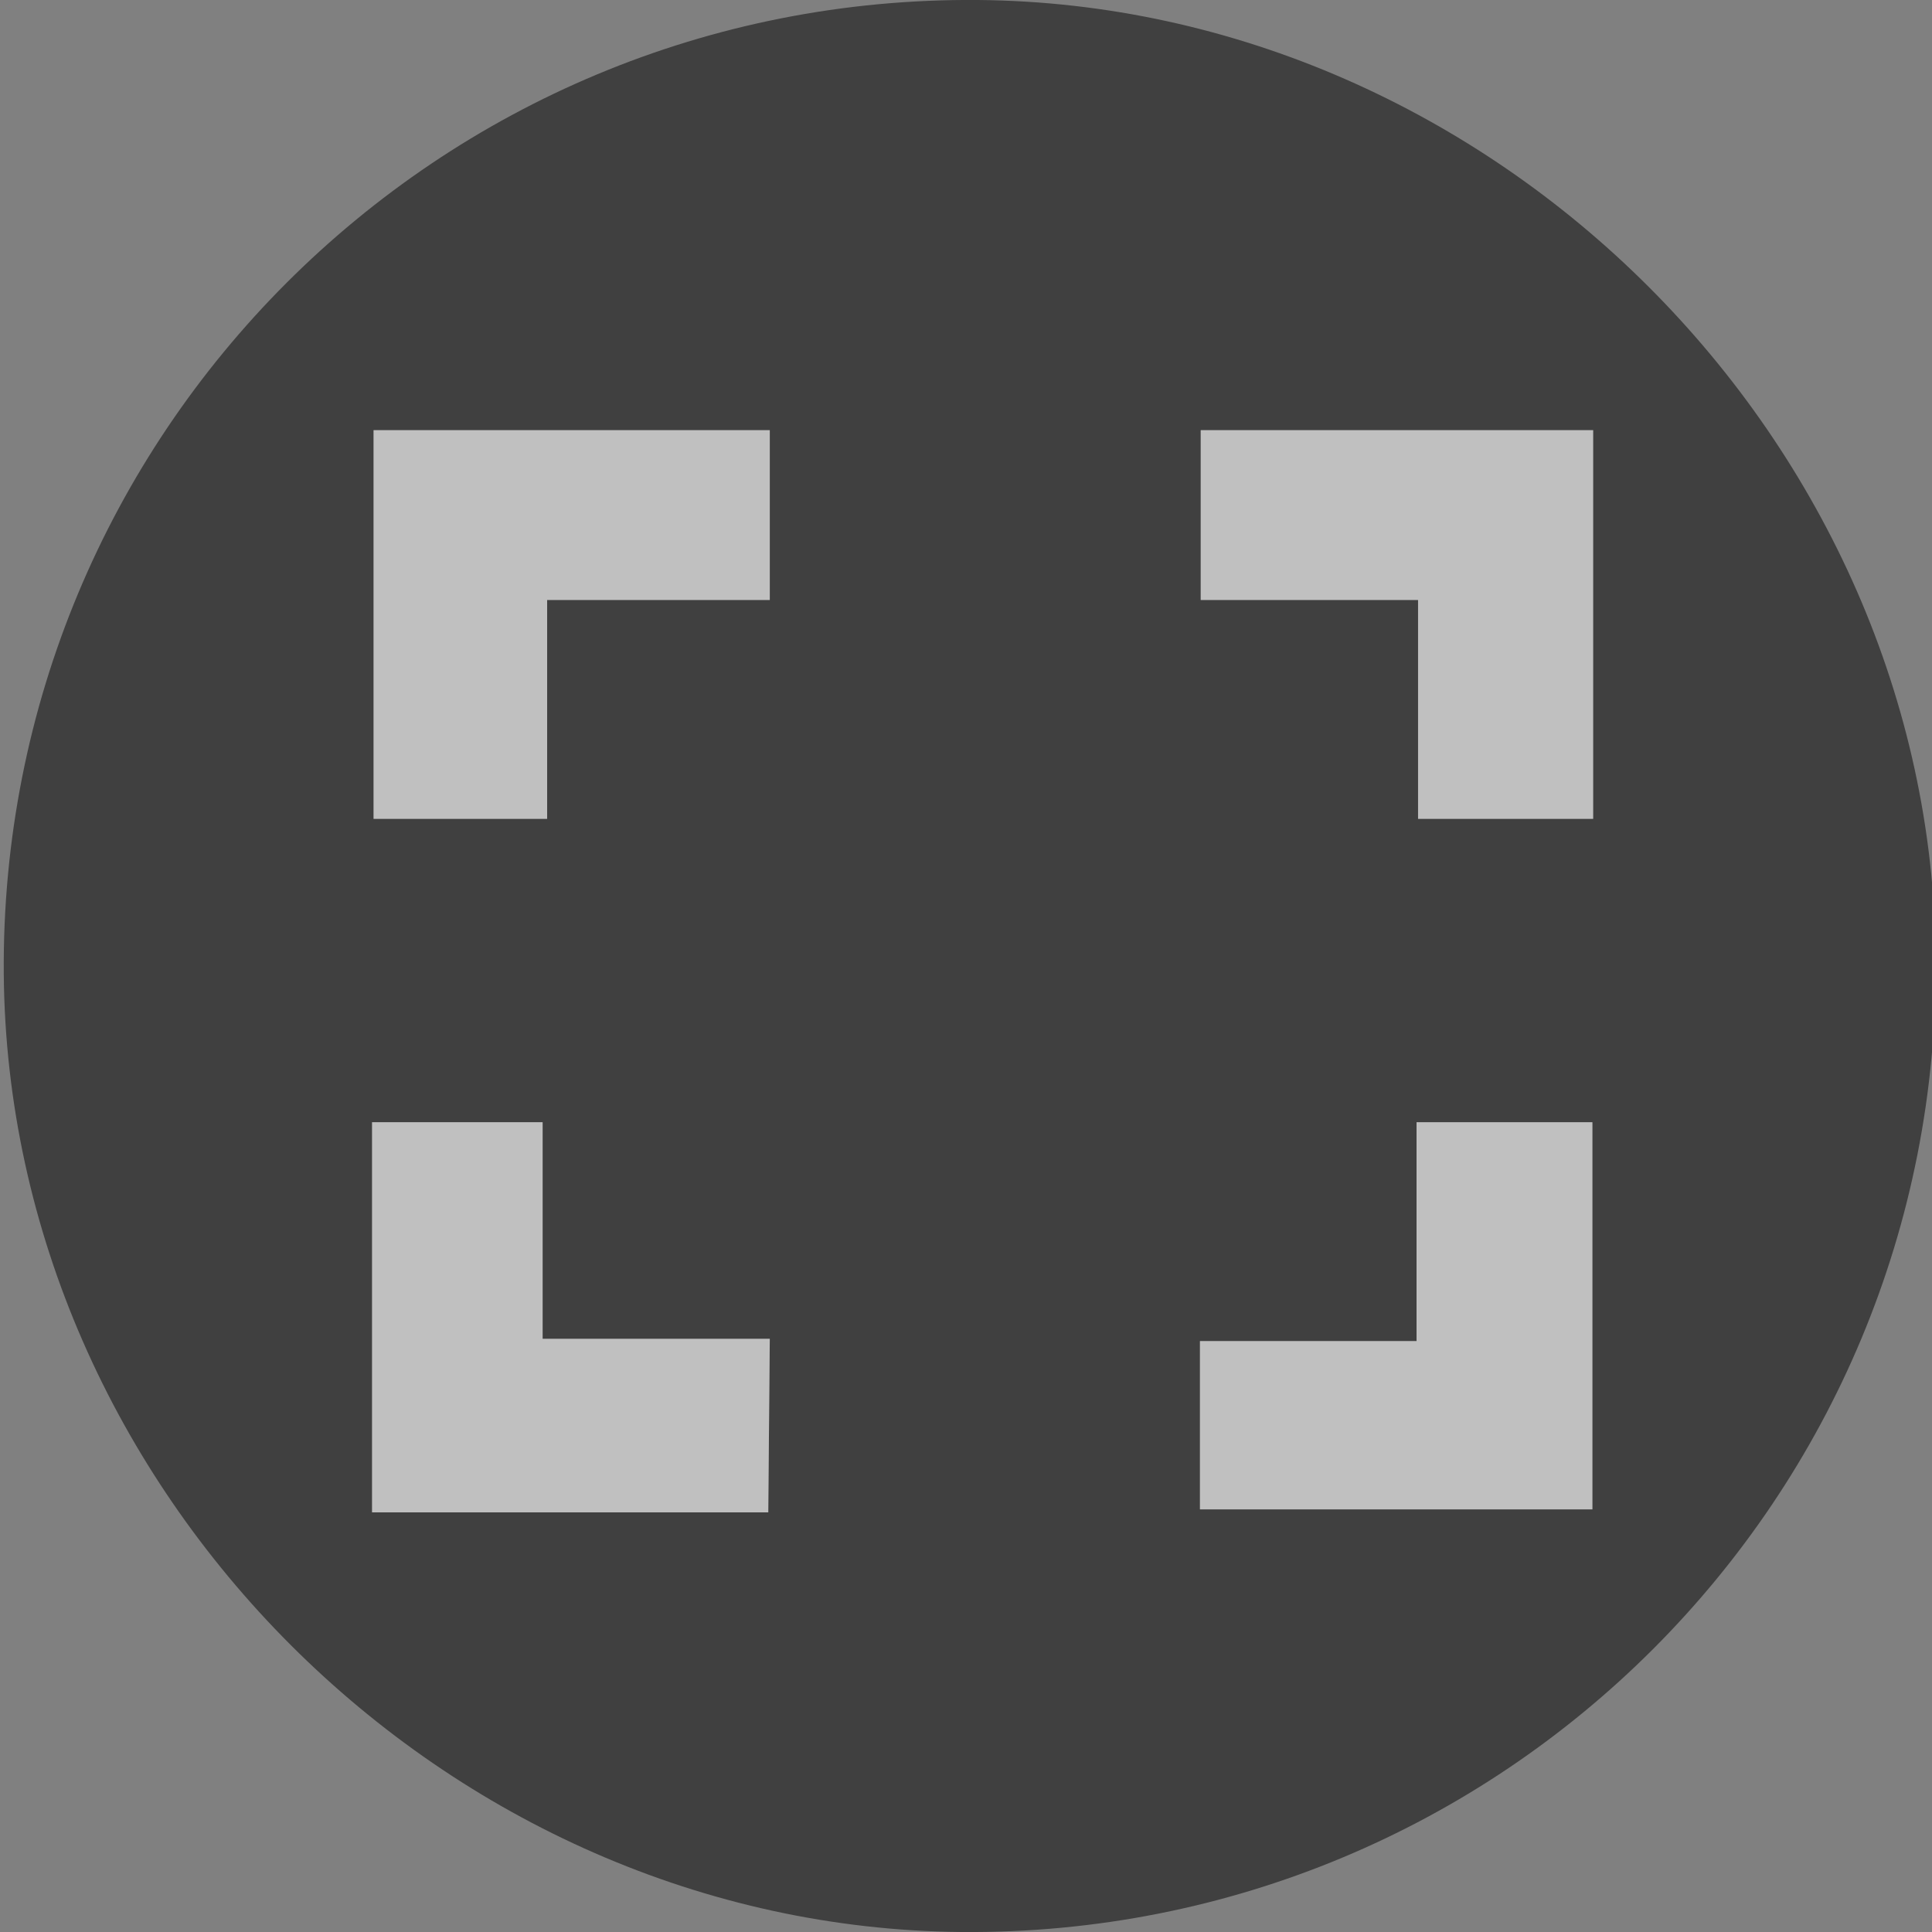 <?xml version="1.0" encoding="utf-8"?>
<!-- Generator: Adobe Illustrator 18.0.0, SVG Export Plug-In . SVG Version: 6.00 Build 0)  -->
<!DOCTYPE svg PUBLIC "-//W3C//DTD SVG 1.1//EN" "http://www.w3.org/Graphics/SVG/1.1/DTD/svg11.dtd">
<svg version="1.1" xmlns="http://www.w3.org/2000/svg" xmlns:xlink="http://www.w3.org/1999/xlink" x="0px" y="0px"
	 viewBox="0 0 256 256" enable-background="new 0 0 256 256" xml:space="preserve">
<rect x="0" y="0" width="256" height="256" fill="#808080" stroke="none"/>
<g id="Layer_1">
	<g id="Layer_2_1_">
		<path opacity="0.5" enable-background="new    " d="M129.6,0C58-0.6-0.1,57.5,0.5,129.1C1.1,197.5,59,255.4,127.4,256
			c71.6,0.6,129.7-57.5,129.1-129.1C255.9,58.5,198,0.6,129.6,0z M49.5,57H102v22.5H72.5v29h-23V57z M101.8,200.4H49.3v-51.7h22.6
			v28.7H102L101.8,200.4z M211.1,200H159v-22.3h28.7v-29H211V200H211.1z M211.1,108.5h-23.2v-29h-28.8V57h52V108.5z"/>
	</g>
</g>
<g id="Layer_2" opacity="0.5">
	<polygon fill="#FFFFFF" points="49.5,108.5 72.5,108.5 72.5,79.5 102,79.5 102,57 49.5,57 	"/>
	<polygon fill="#FFFFFF" points="159.1,57 211.1,57 211.1,108.5 187.9,108.5 187.9,79.5 159.1,79.5 	"/>
	<polygon fill="#FFFFFF" points="159,177.7 159,200 211,200 211,148.7 187.7,148.7 187.7,177.7 	"/>
	<polygon fill="#FFFFFF" points="102,177.4 101.8,200.4 49.3,200.4 49.3,148.7 71.9,148.7 71.9,177.4 	"/>
</g>
</svg>
